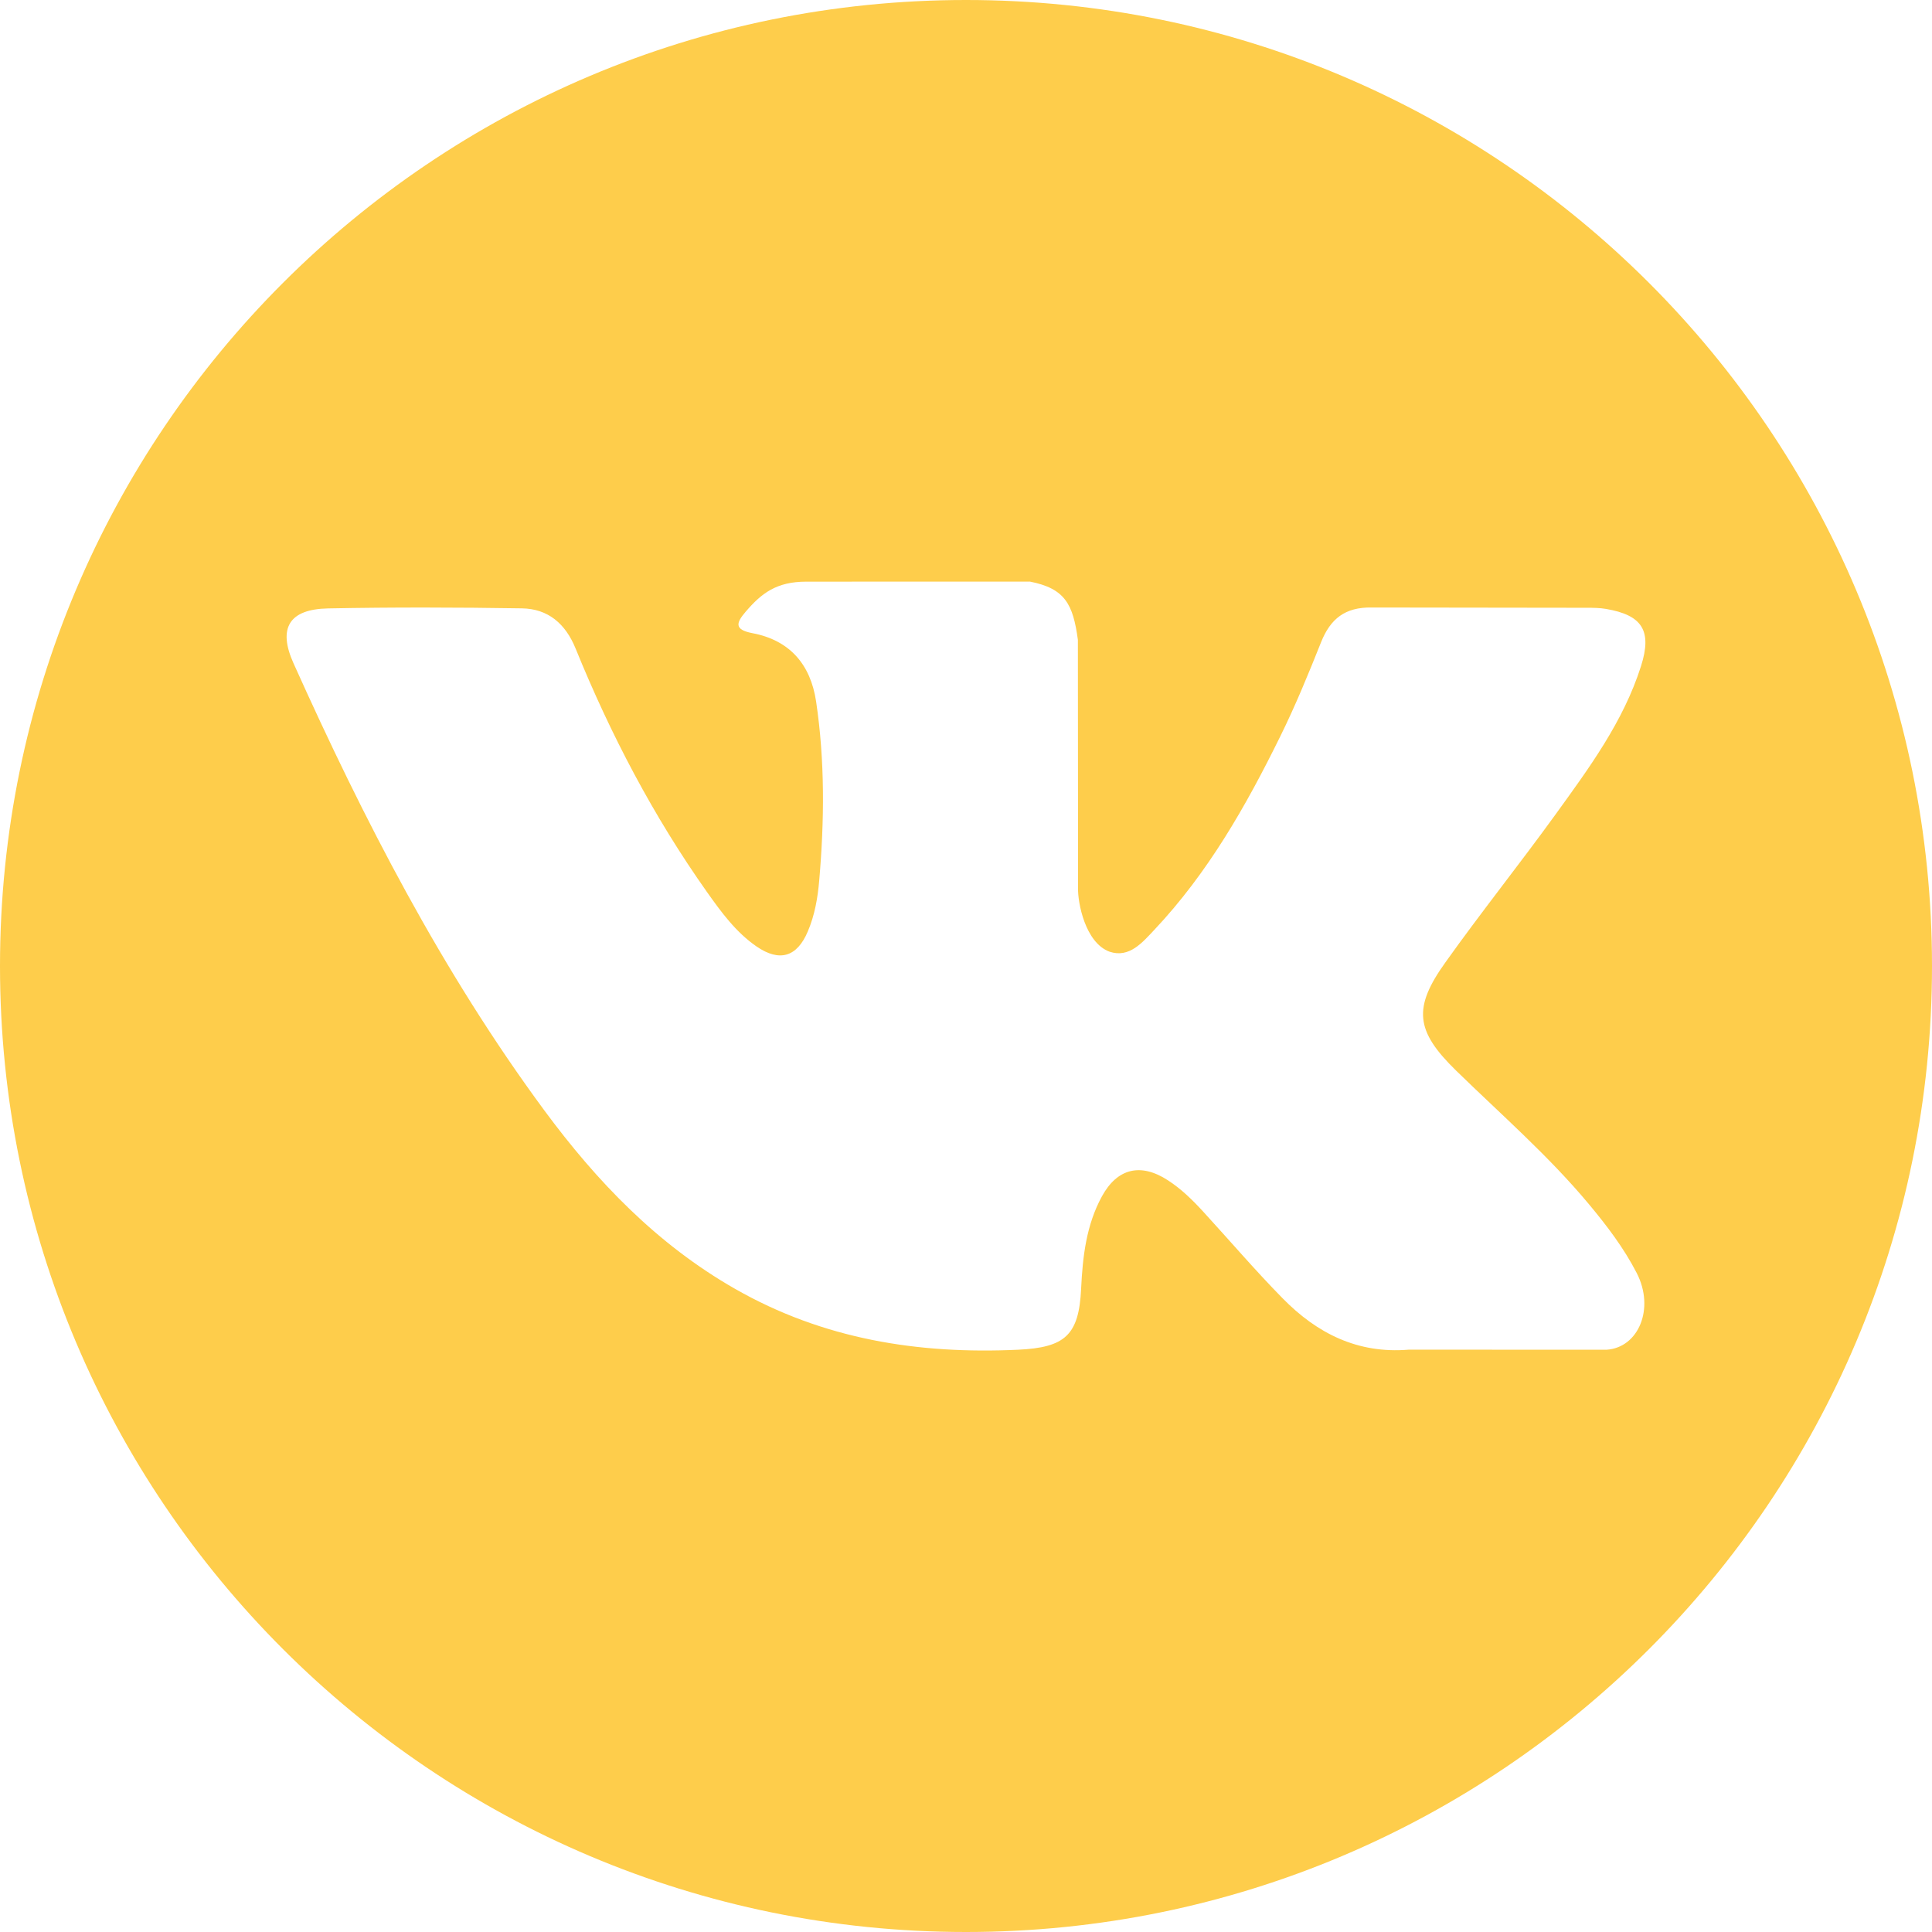 <svg width="34" height="34" viewBox="0 0 34 34" fill="none" xmlns="http://www.w3.org/2000/svg">
<path d="M17 0C7.611 0 0 7.611 0 17C0 26.389 7.611 34 17 34C26.389 34 34 26.389 34 17C34 7.611 26.389 0 17 0ZM25.623 18.839C26.416 19.613 27.254 20.341 27.965 21.195C28.28 21.573 28.577 21.963 28.803 22.402C29.126 23.029 28.835 23.716 28.274 23.753L24.791 23.752C23.892 23.827 23.176 23.464 22.573 22.849C22.091 22.359 21.644 21.835 21.18 21.329C20.99 21.121 20.791 20.925 20.553 20.771C20.078 20.462 19.665 20.556 19.393 21.052C19.116 21.557 19.053 22.116 19.026 22.678C18.988 23.5 18.741 23.714 17.917 23.753C16.156 23.835 14.486 23.568 12.933 22.68C11.563 21.897 10.503 20.792 9.579 19.541C7.78 17.102 6.402 14.425 5.165 11.672C4.886 11.052 5.09 10.72 5.774 10.707C6.911 10.685 8.047 10.688 9.184 10.706C9.647 10.713 9.953 10.978 10.13 11.414C10.745 12.926 11.498 14.364 12.441 15.697C12.693 16.052 12.95 16.406 13.315 16.657C13.719 16.934 14.026 16.842 14.216 16.392C14.338 16.106 14.391 15.8 14.417 15.493C14.508 14.442 14.518 13.392 14.362 12.345C14.264 11.69 13.896 11.267 13.243 11.143C12.911 11.08 12.959 10.957 13.121 10.767C13.402 10.439 13.665 10.236 14.19 10.236L18.125 10.235C18.745 10.357 18.884 10.635 18.969 11.26L18.972 15.633C18.965 15.874 19.094 16.591 19.528 16.749C19.875 16.864 20.105 16.585 20.313 16.365C21.257 15.364 21.929 14.182 22.531 12.958C22.797 12.419 23.026 11.861 23.249 11.301C23.414 10.888 23.672 10.684 24.138 10.691L27.928 10.696C28.039 10.696 28.153 10.697 28.263 10.716C28.902 10.825 29.077 11.1 28.879 11.723C28.568 12.702 27.964 13.517 27.374 14.334C26.741 15.209 26.065 16.054 25.439 16.933C24.863 17.736 24.908 18.141 25.623 18.839Z" fill="#FECD4B"/>
</svg>
